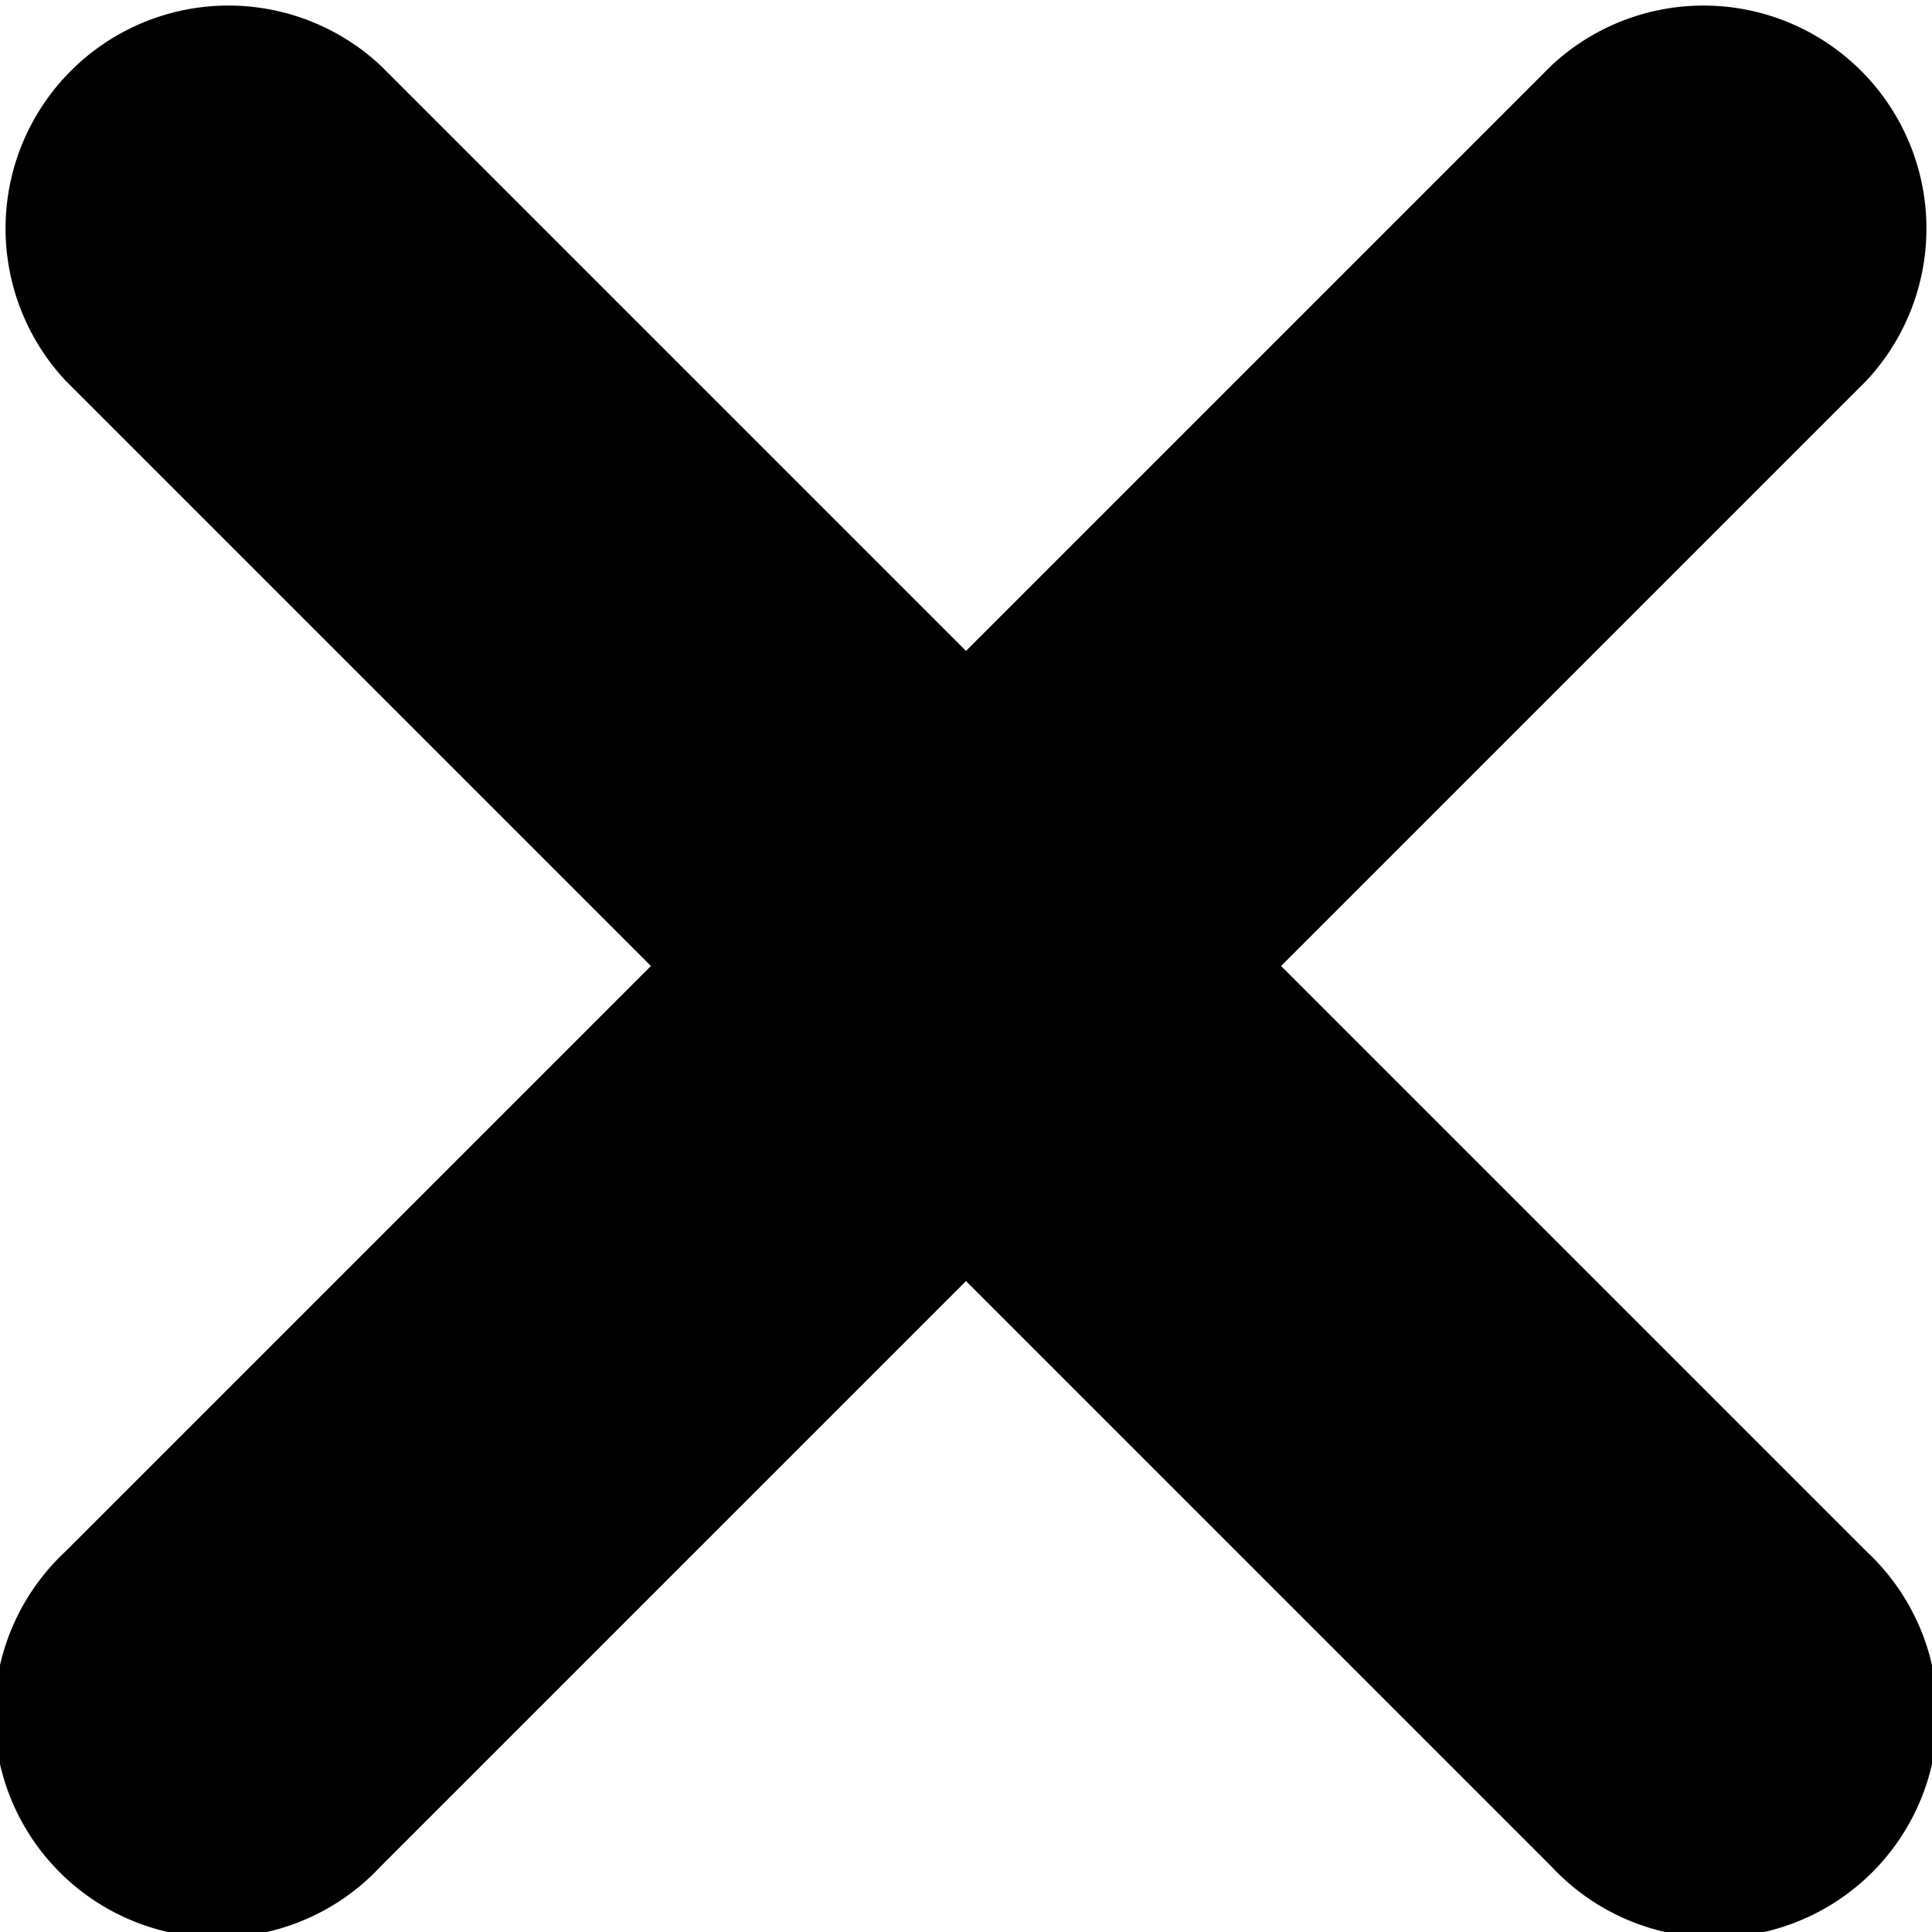 <svg xmlns="http://www.w3.org/2000/svg" viewBox="0 0 13 13"><path d="M12.56 2.56L8.62 6.5l3.94 3.94a1.5 1.5 0 11-2.12 2.12L6.5 8.62l-3.94 3.94a1.5 1.5 0 11-2.12-2.12L4.38 6.5.44 2.56A1.5 1.5 0 012.56.44L6.5 4.38 10.44.44a1.5 1.5 0 012.12 2.12z" data-name="路径 95518"/></svg>